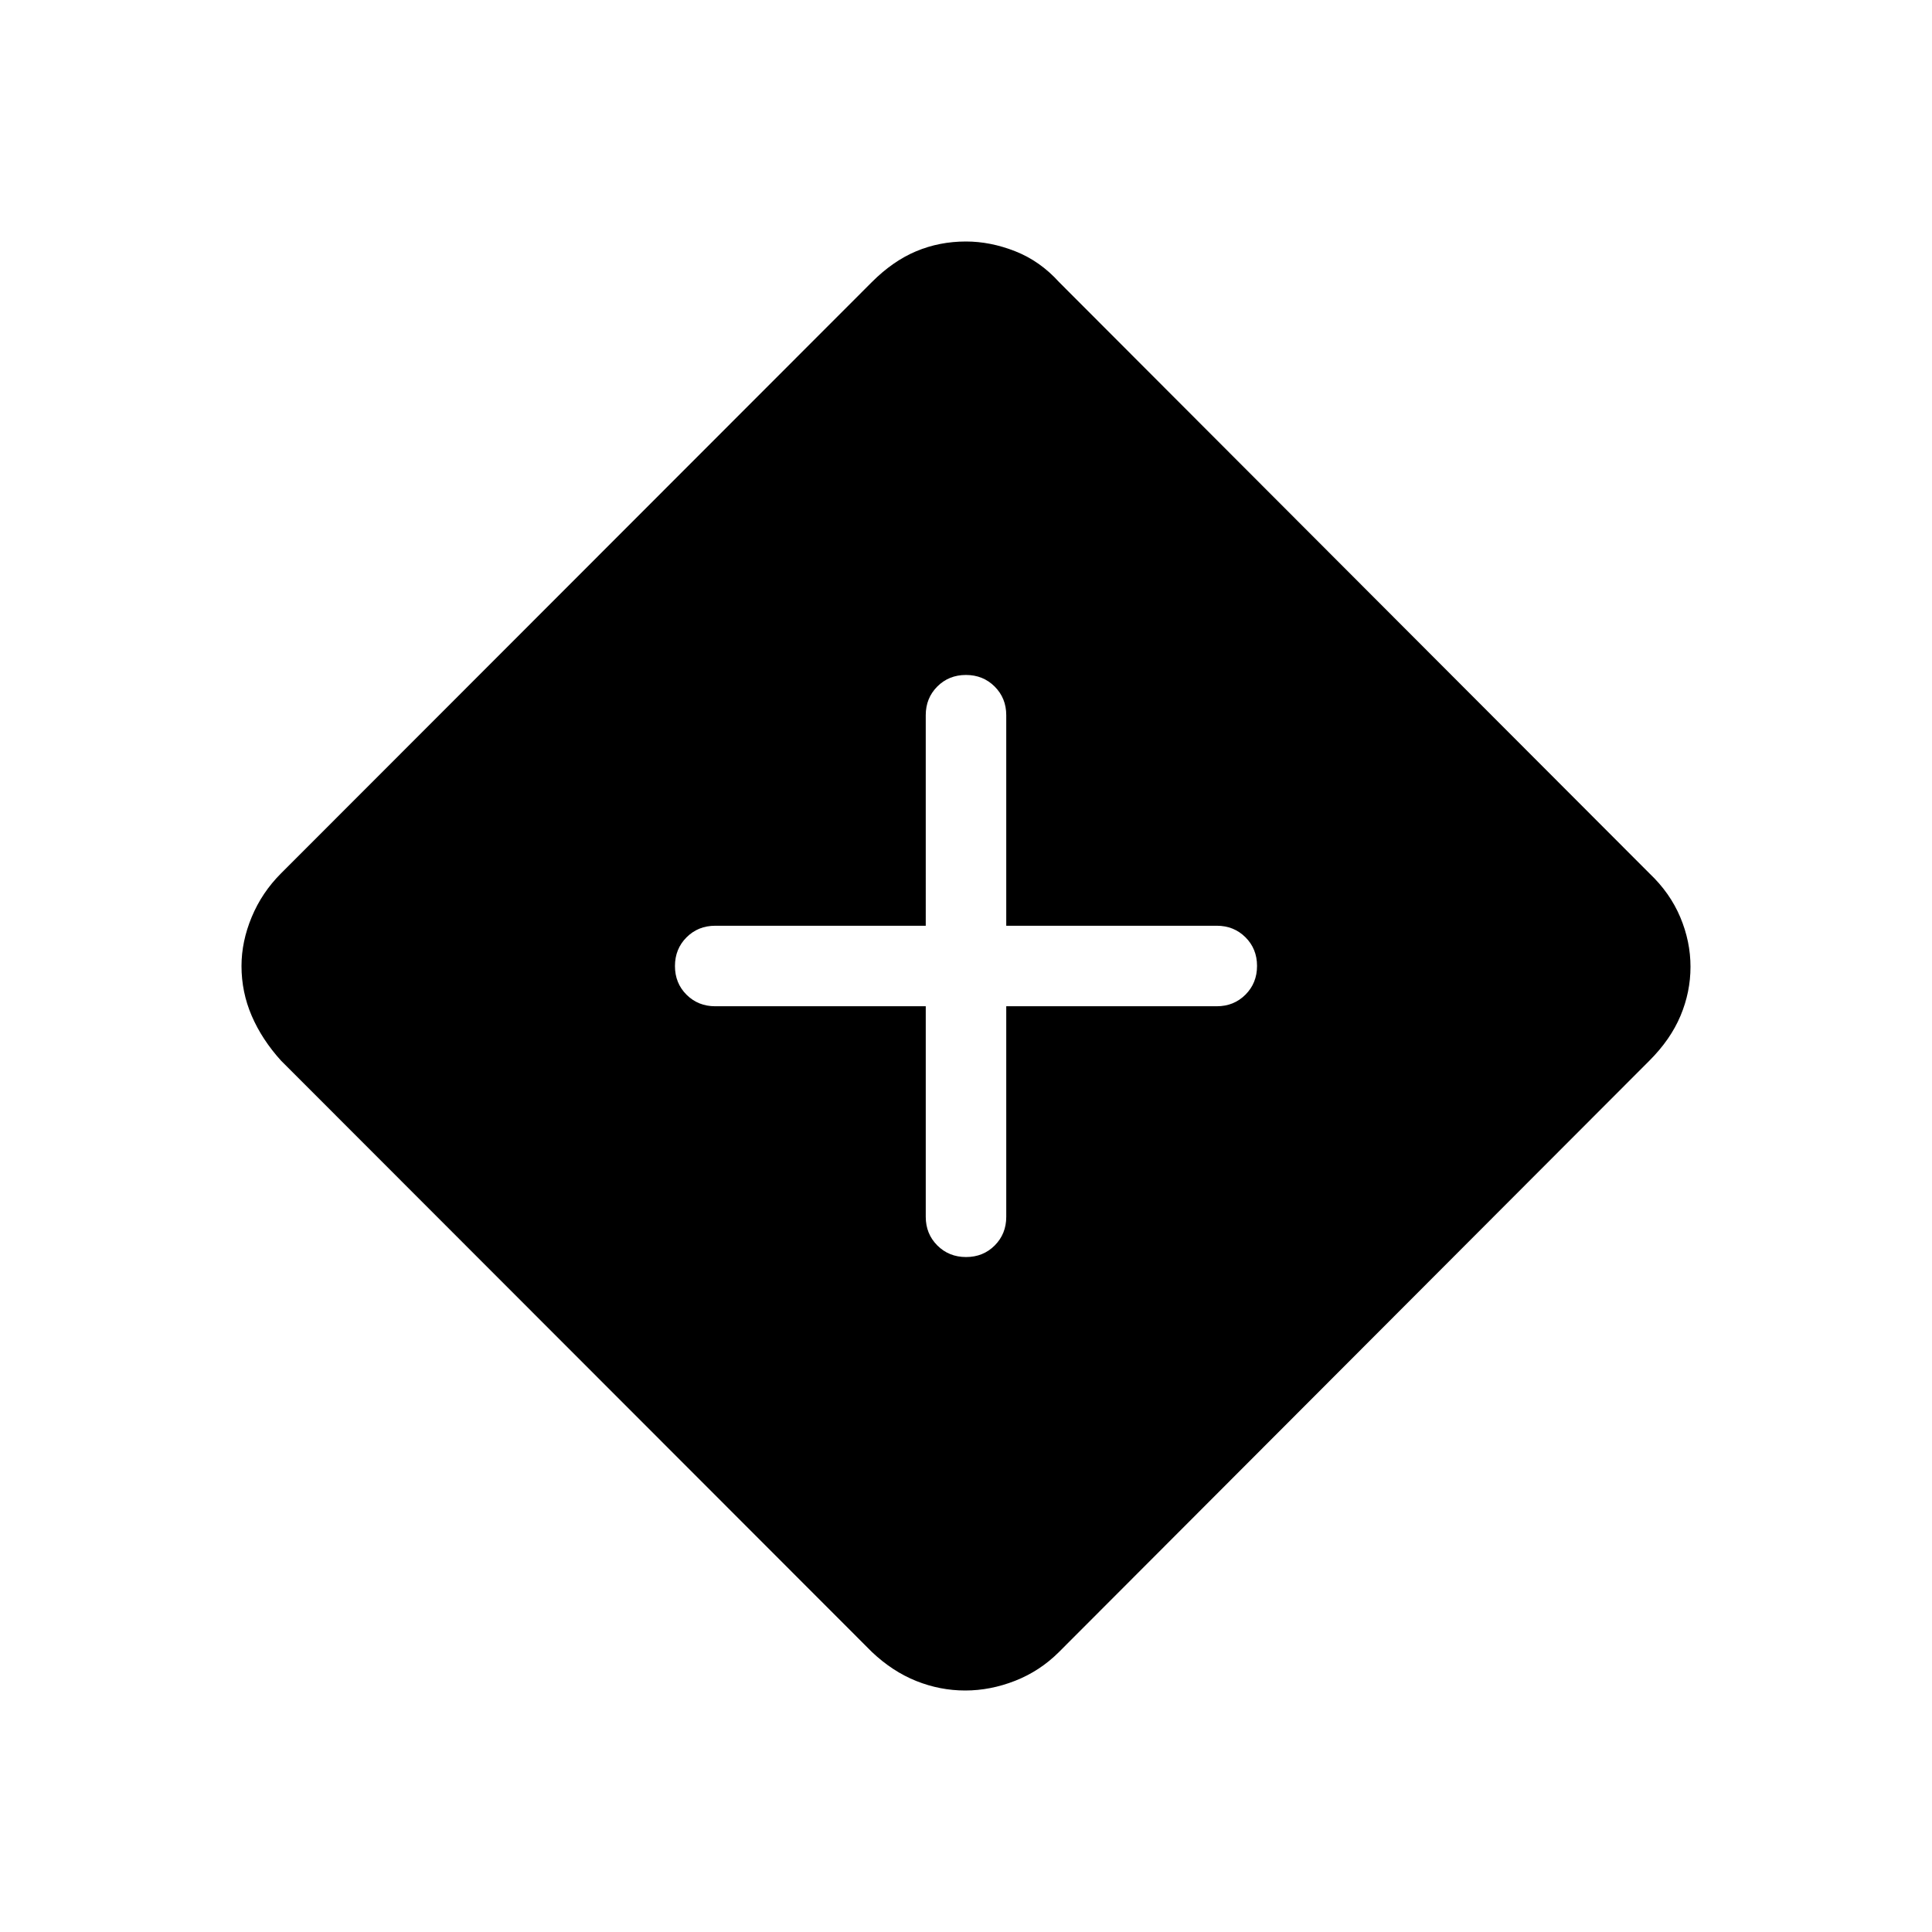 <svg xmlns="http://www.w3.org/2000/svg" height="24" viewBox="0 -960 960 960" width="24"><path d="M479.615-120q-12.538 0-24.346-4.731-11.808-4.73-22.038-14.423L139.615-433q-9.461-10.461-14.538-22.235T120-480q0-12.154 5.077-24.346 5.077-12.193 14.538-21.654l293.616-293.846q10.461-10.462 22.014-15.308Q466.797-840 480-840q12.154 0 24.462 4.846 12.307 4.846 21.769 15.308L819.616-526q10.23 9.692 15.307 21.769Q840-492.154 840-479.615q0 12.538-4.961 24.346-4.962 11.808-15.423 22.269L526.231-139.154q-9.462 9.462-21.769 14.308Q492.154-120 479.615-120ZM460-460v104.615q0 8.5 5.758 14.25 5.757 5.75 14.269 5.75t14.242-5.75q5.731-5.75 5.731-14.25V-460h104.615q8.5 0 14.25-5.758 5.75-5.757 5.75-14.269t-5.75-14.242q-5.75-5.731-14.25-5.731H500v-104.615q0-8.5-5.758-14.25-5.757-5.75-14.269-5.75t-14.242 5.75q-5.731 5.75-5.731 14.25V-500H355.385q-8.5 0-14.25 5.758-5.75 5.757-5.75 14.269t5.75 14.242q5.75 5.731 14.25 5.731H460Z"/></svg>